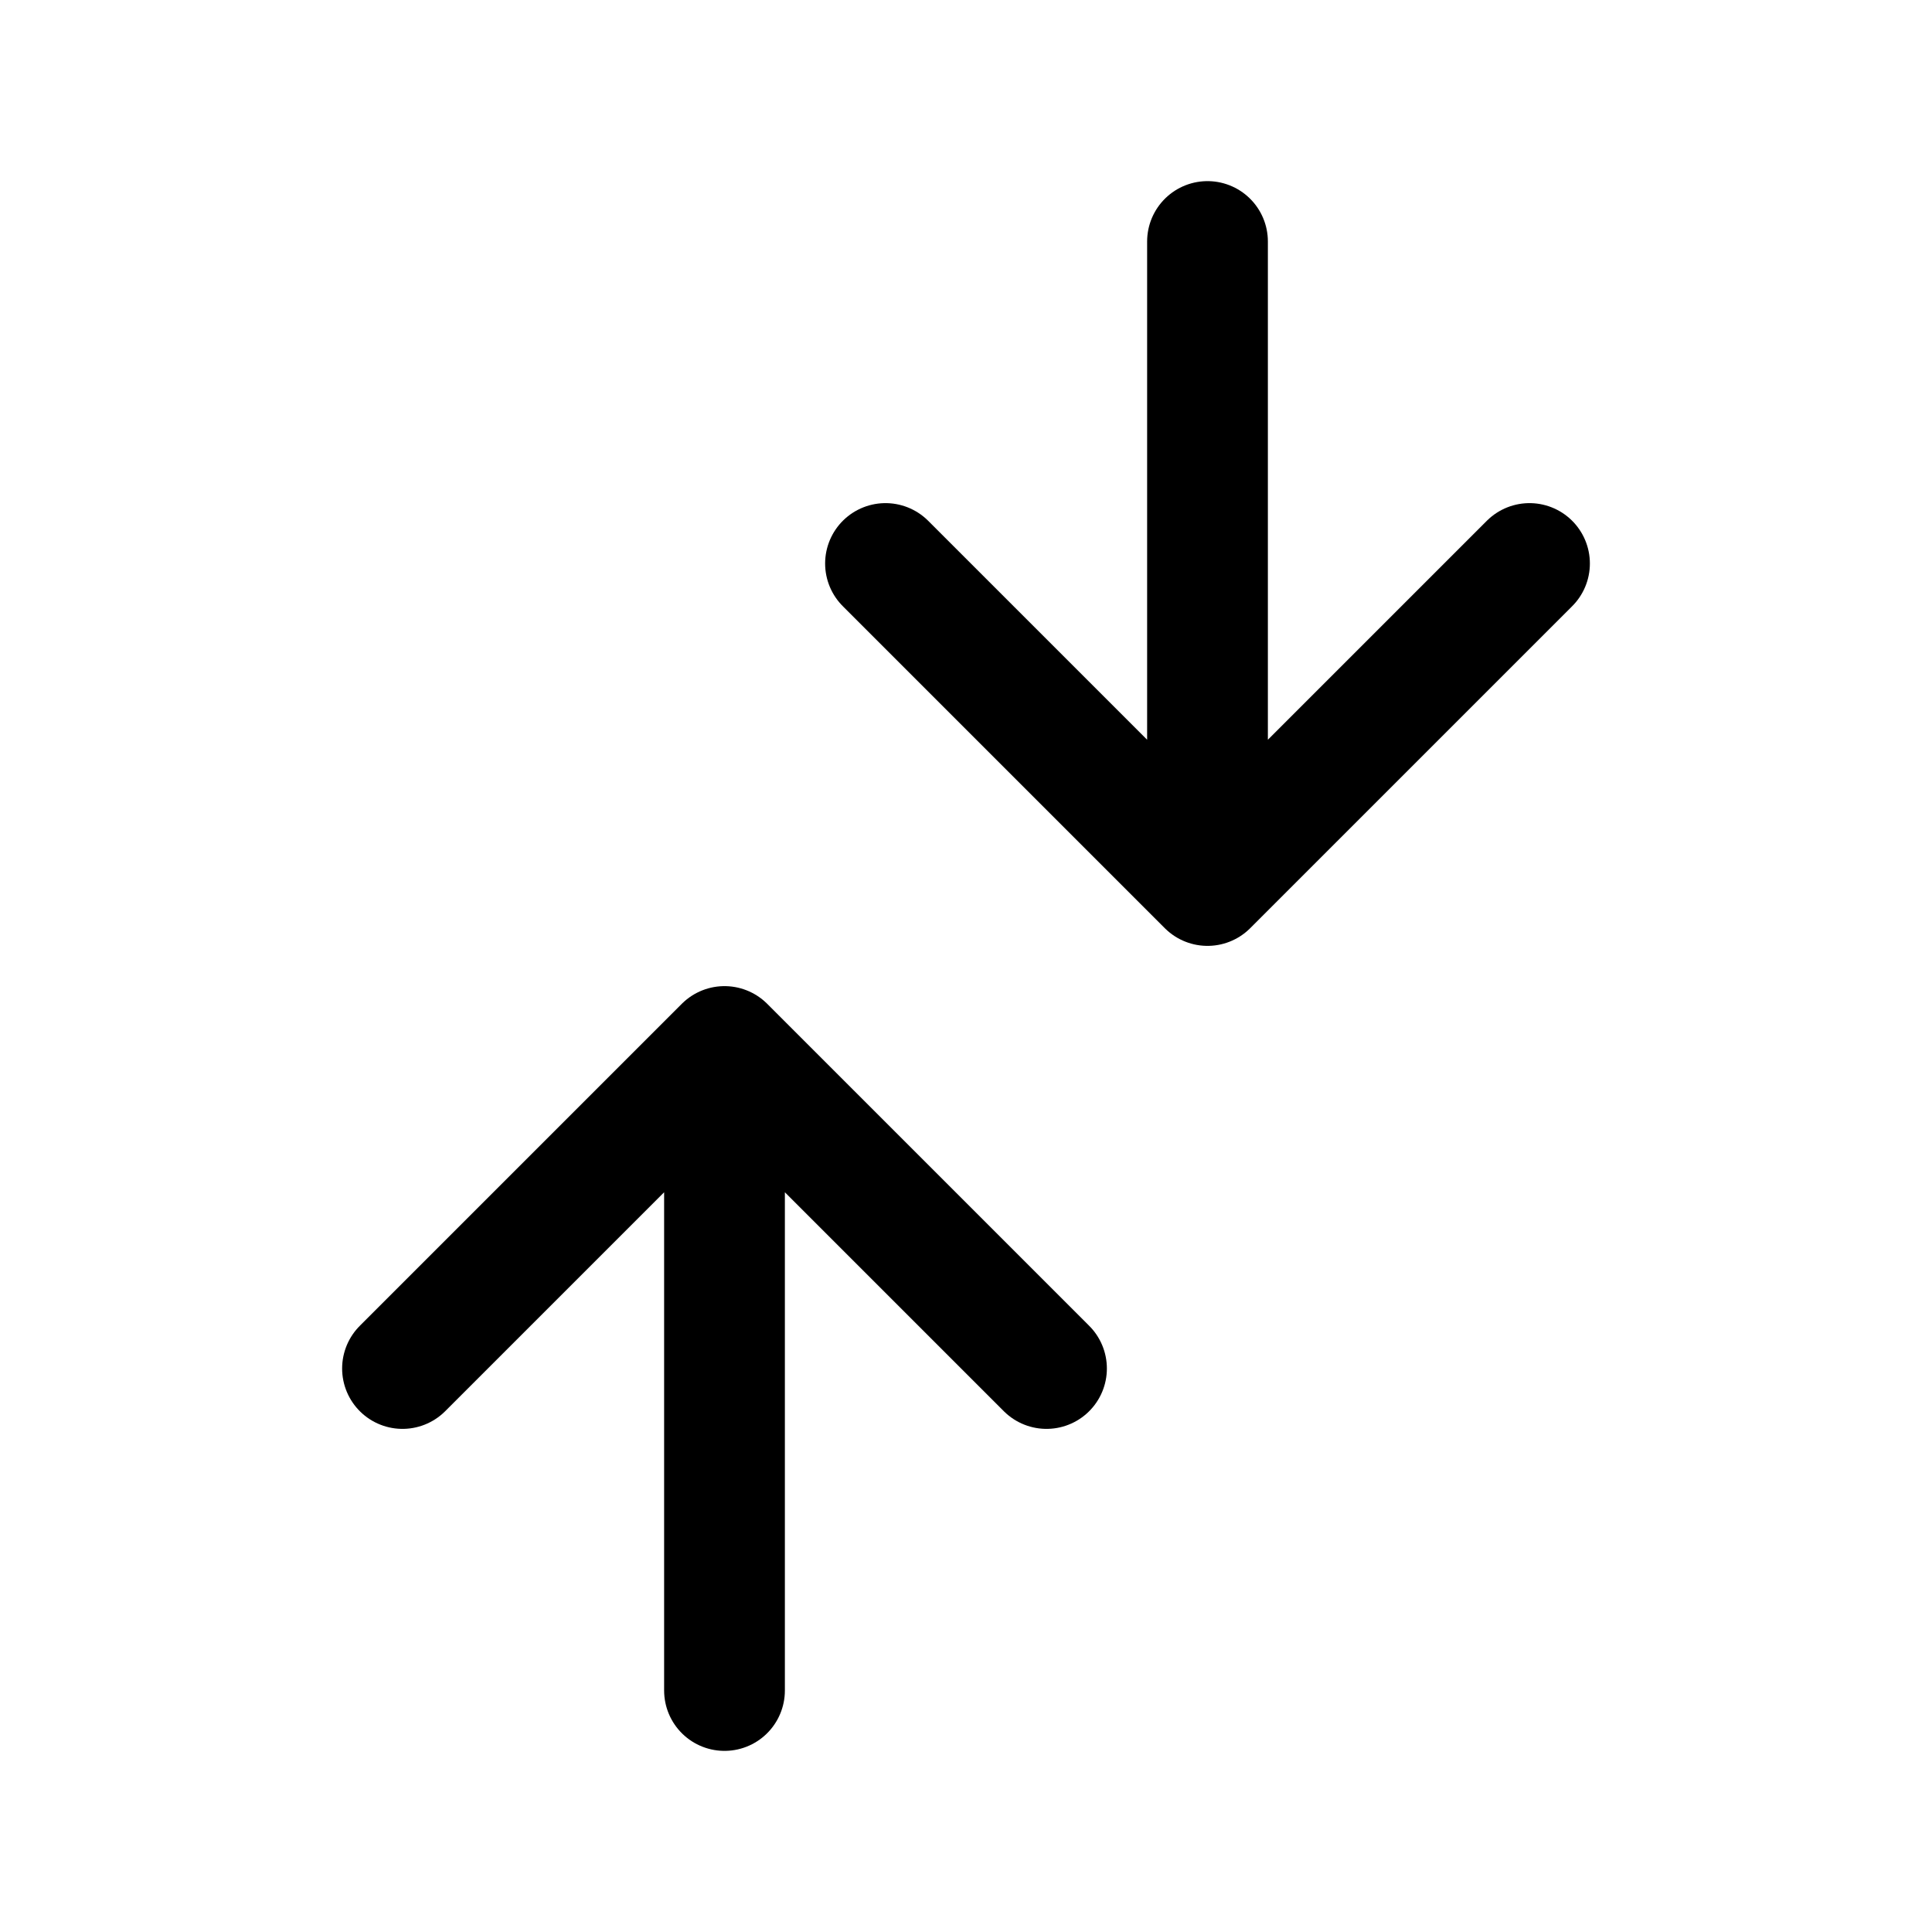 <svg width="24" height="24" viewBox="0 0 24 24" fill="none" xmlns="http://www.w3.org/2000/svg">
<path d="M11 7L15 11M15 11L19 7M15 11L15 3" stroke="black" stroke-width="1.5" stroke-linecap="round" stroke-linejoin="round"/>
<path d="M13 17L9 13M9 13L5 17M9 13L9 21" stroke="black" stroke-width="1.5" stroke-linecap="round" stroke-linejoin="round"/>
</svg>